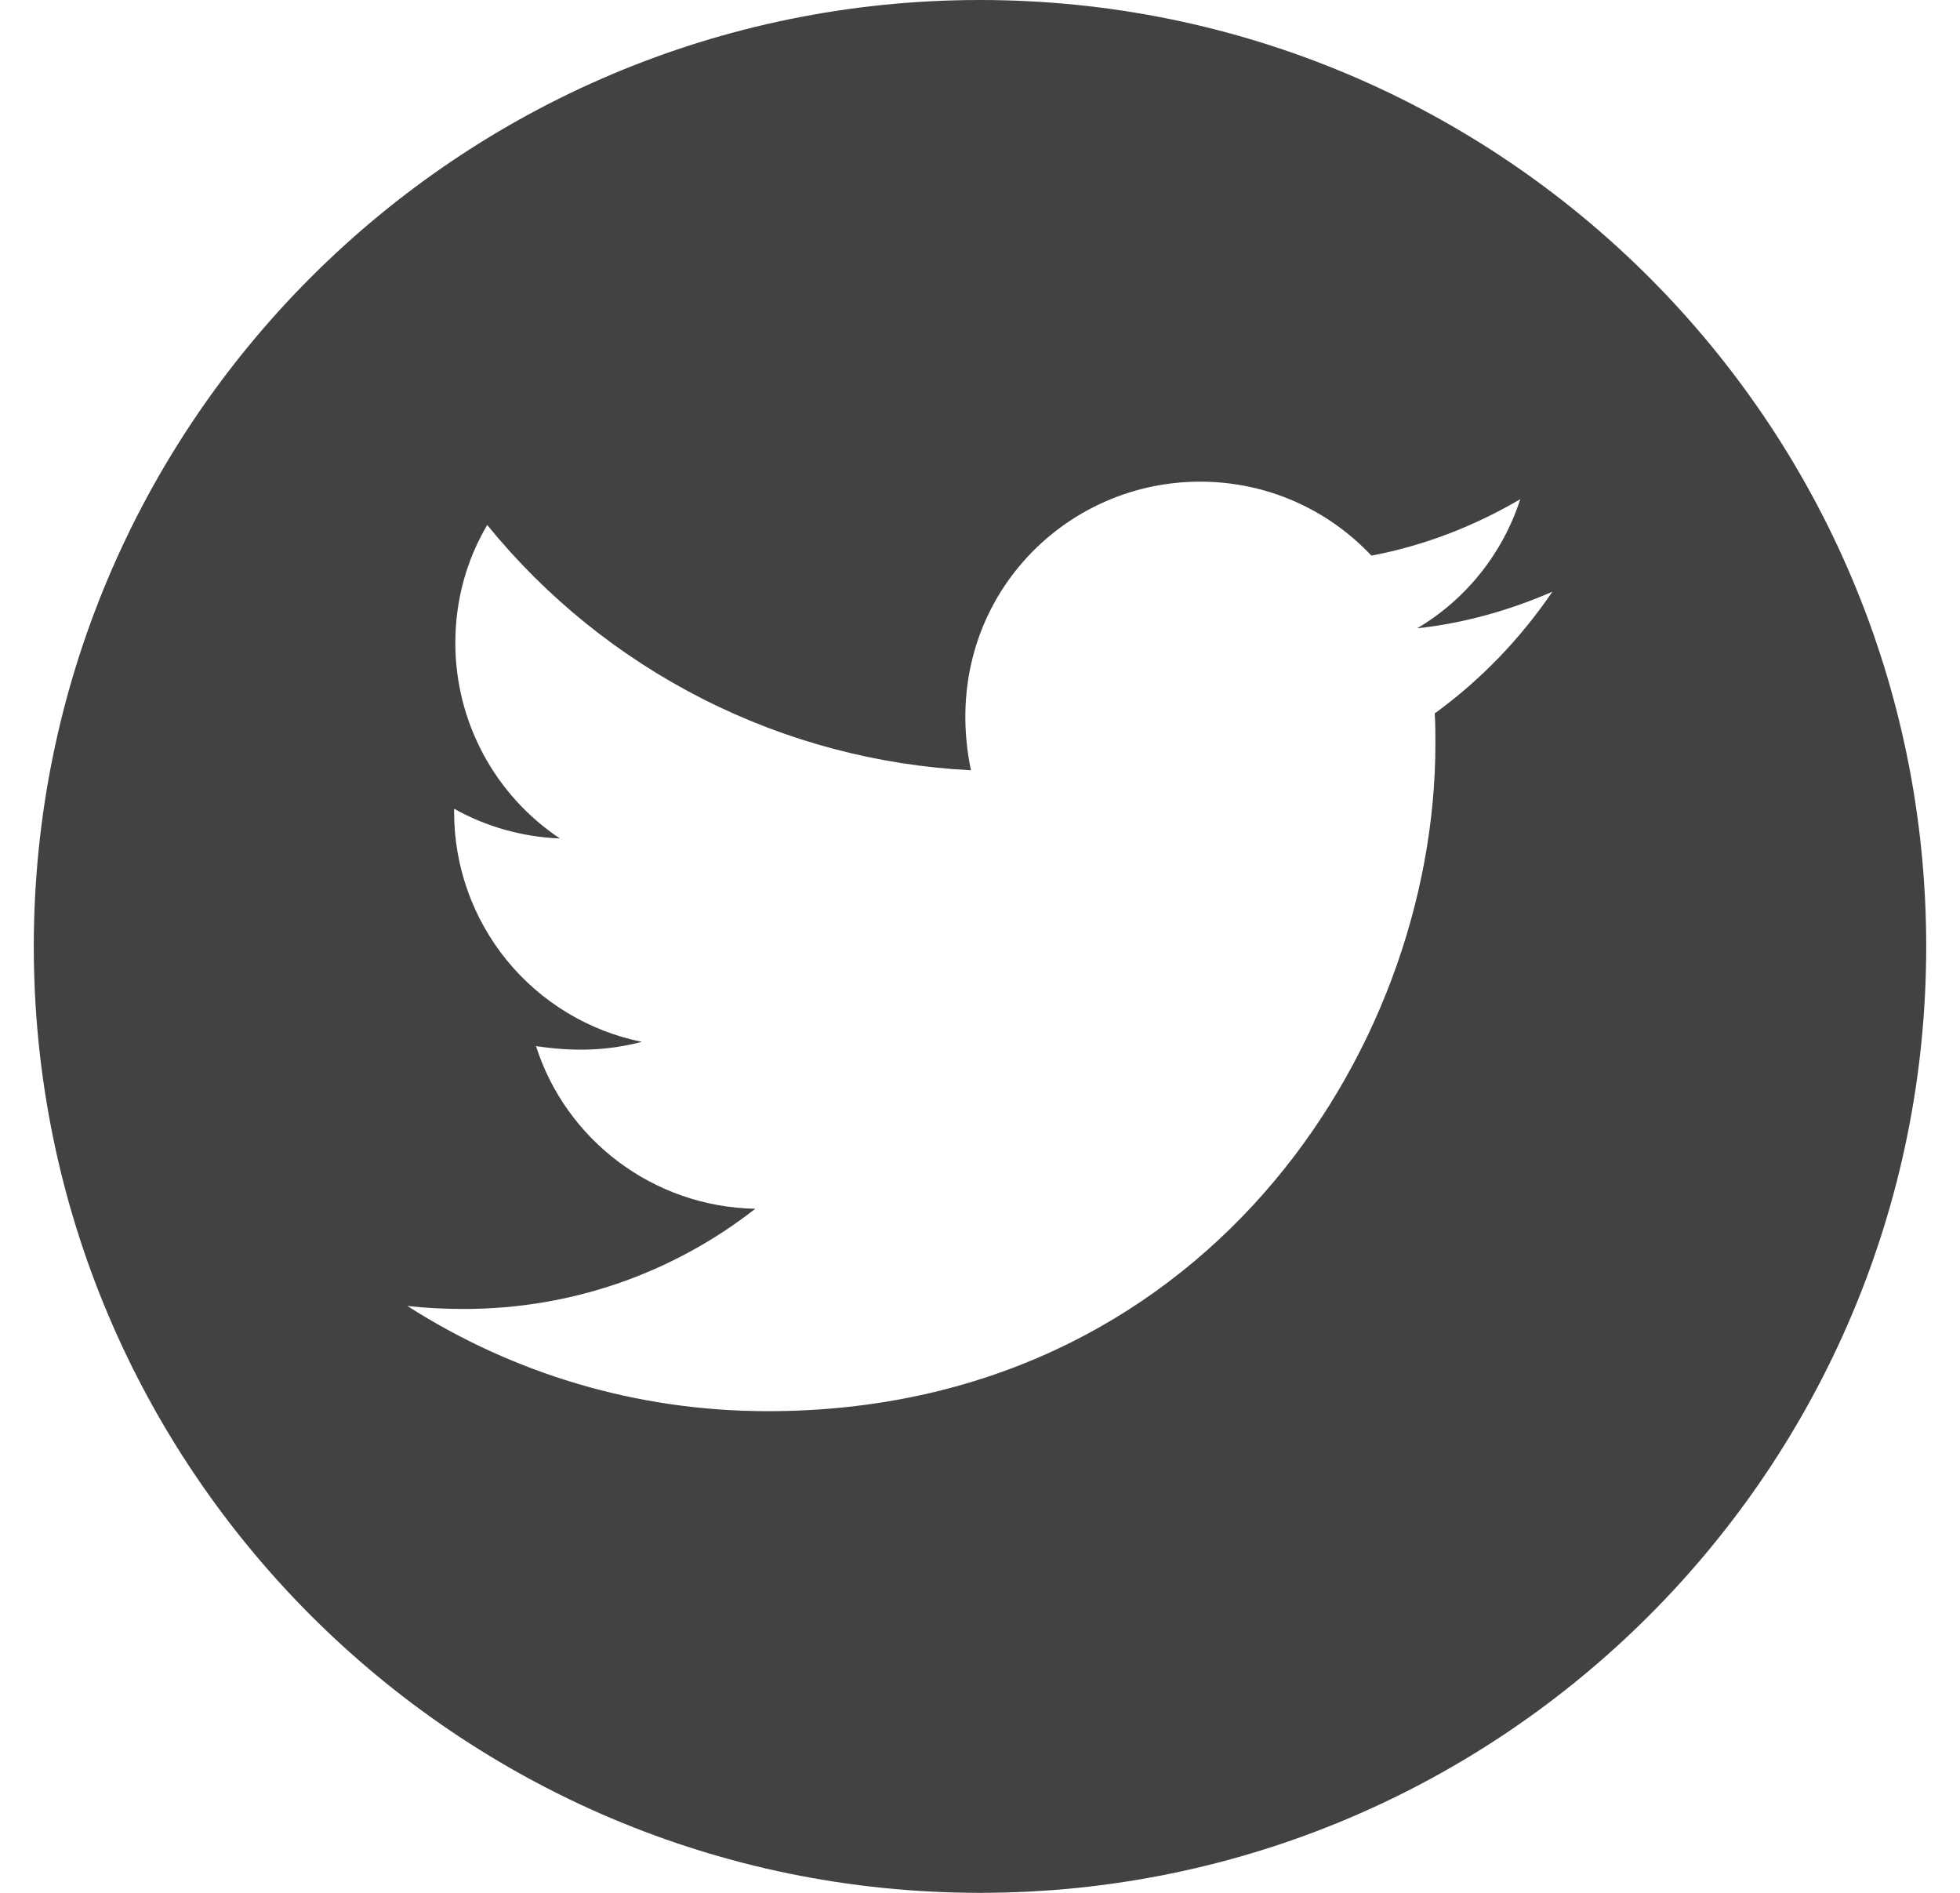 <svg width="29" height="28" viewBox="0 0 29 28" fill="none" xmlns="http://www.w3.org/2000/svg">
<path d="M14.5 0C6.769 0 0.5 6.269 0.5 14C0.5 21.731 6.769 28 14.5 28C22.231 28 28.5 21.731 28.5 14C28.5 6.269 22.231 0 14.5 0ZM21.228 10.553C21.238 10.7 21.238 10.853 21.238 11.003C21.238 15.591 17.744 20.875 11.359 20.875C9.391 20.875 7.566 20.303 6.028 19.319C6.309 19.35 6.578 19.363 6.866 19.363C8.491 19.363 9.984 18.812 11.175 17.881C9.65 17.85 8.369 16.85 7.931 15.475C8.466 15.553 8.947 15.553 9.497 15.412C8.712 15.253 8.006 14.826 7.499 14.206C6.993 13.585 6.717 12.807 6.719 12.006V11.963C7.178 12.222 7.719 12.381 8.284 12.403C7.809 12.086 7.419 11.657 7.149 11.153C6.879 10.649 6.738 10.087 6.737 9.516C6.737 8.869 6.906 8.278 7.209 7.766C8.081 8.839 9.169 9.716 10.402 10.341C11.634 10.966 12.985 11.325 14.366 11.394C13.875 9.034 15.637 7.125 17.756 7.125C18.756 7.125 19.656 7.544 20.291 8.219C21.075 8.072 21.825 7.778 22.494 7.384C22.234 8.188 21.691 8.866 20.969 9.294C21.669 9.219 22.344 9.025 22.969 8.753C22.497 9.447 21.906 10.062 21.228 10.553Z" fill="#424242"/>
</svg>
